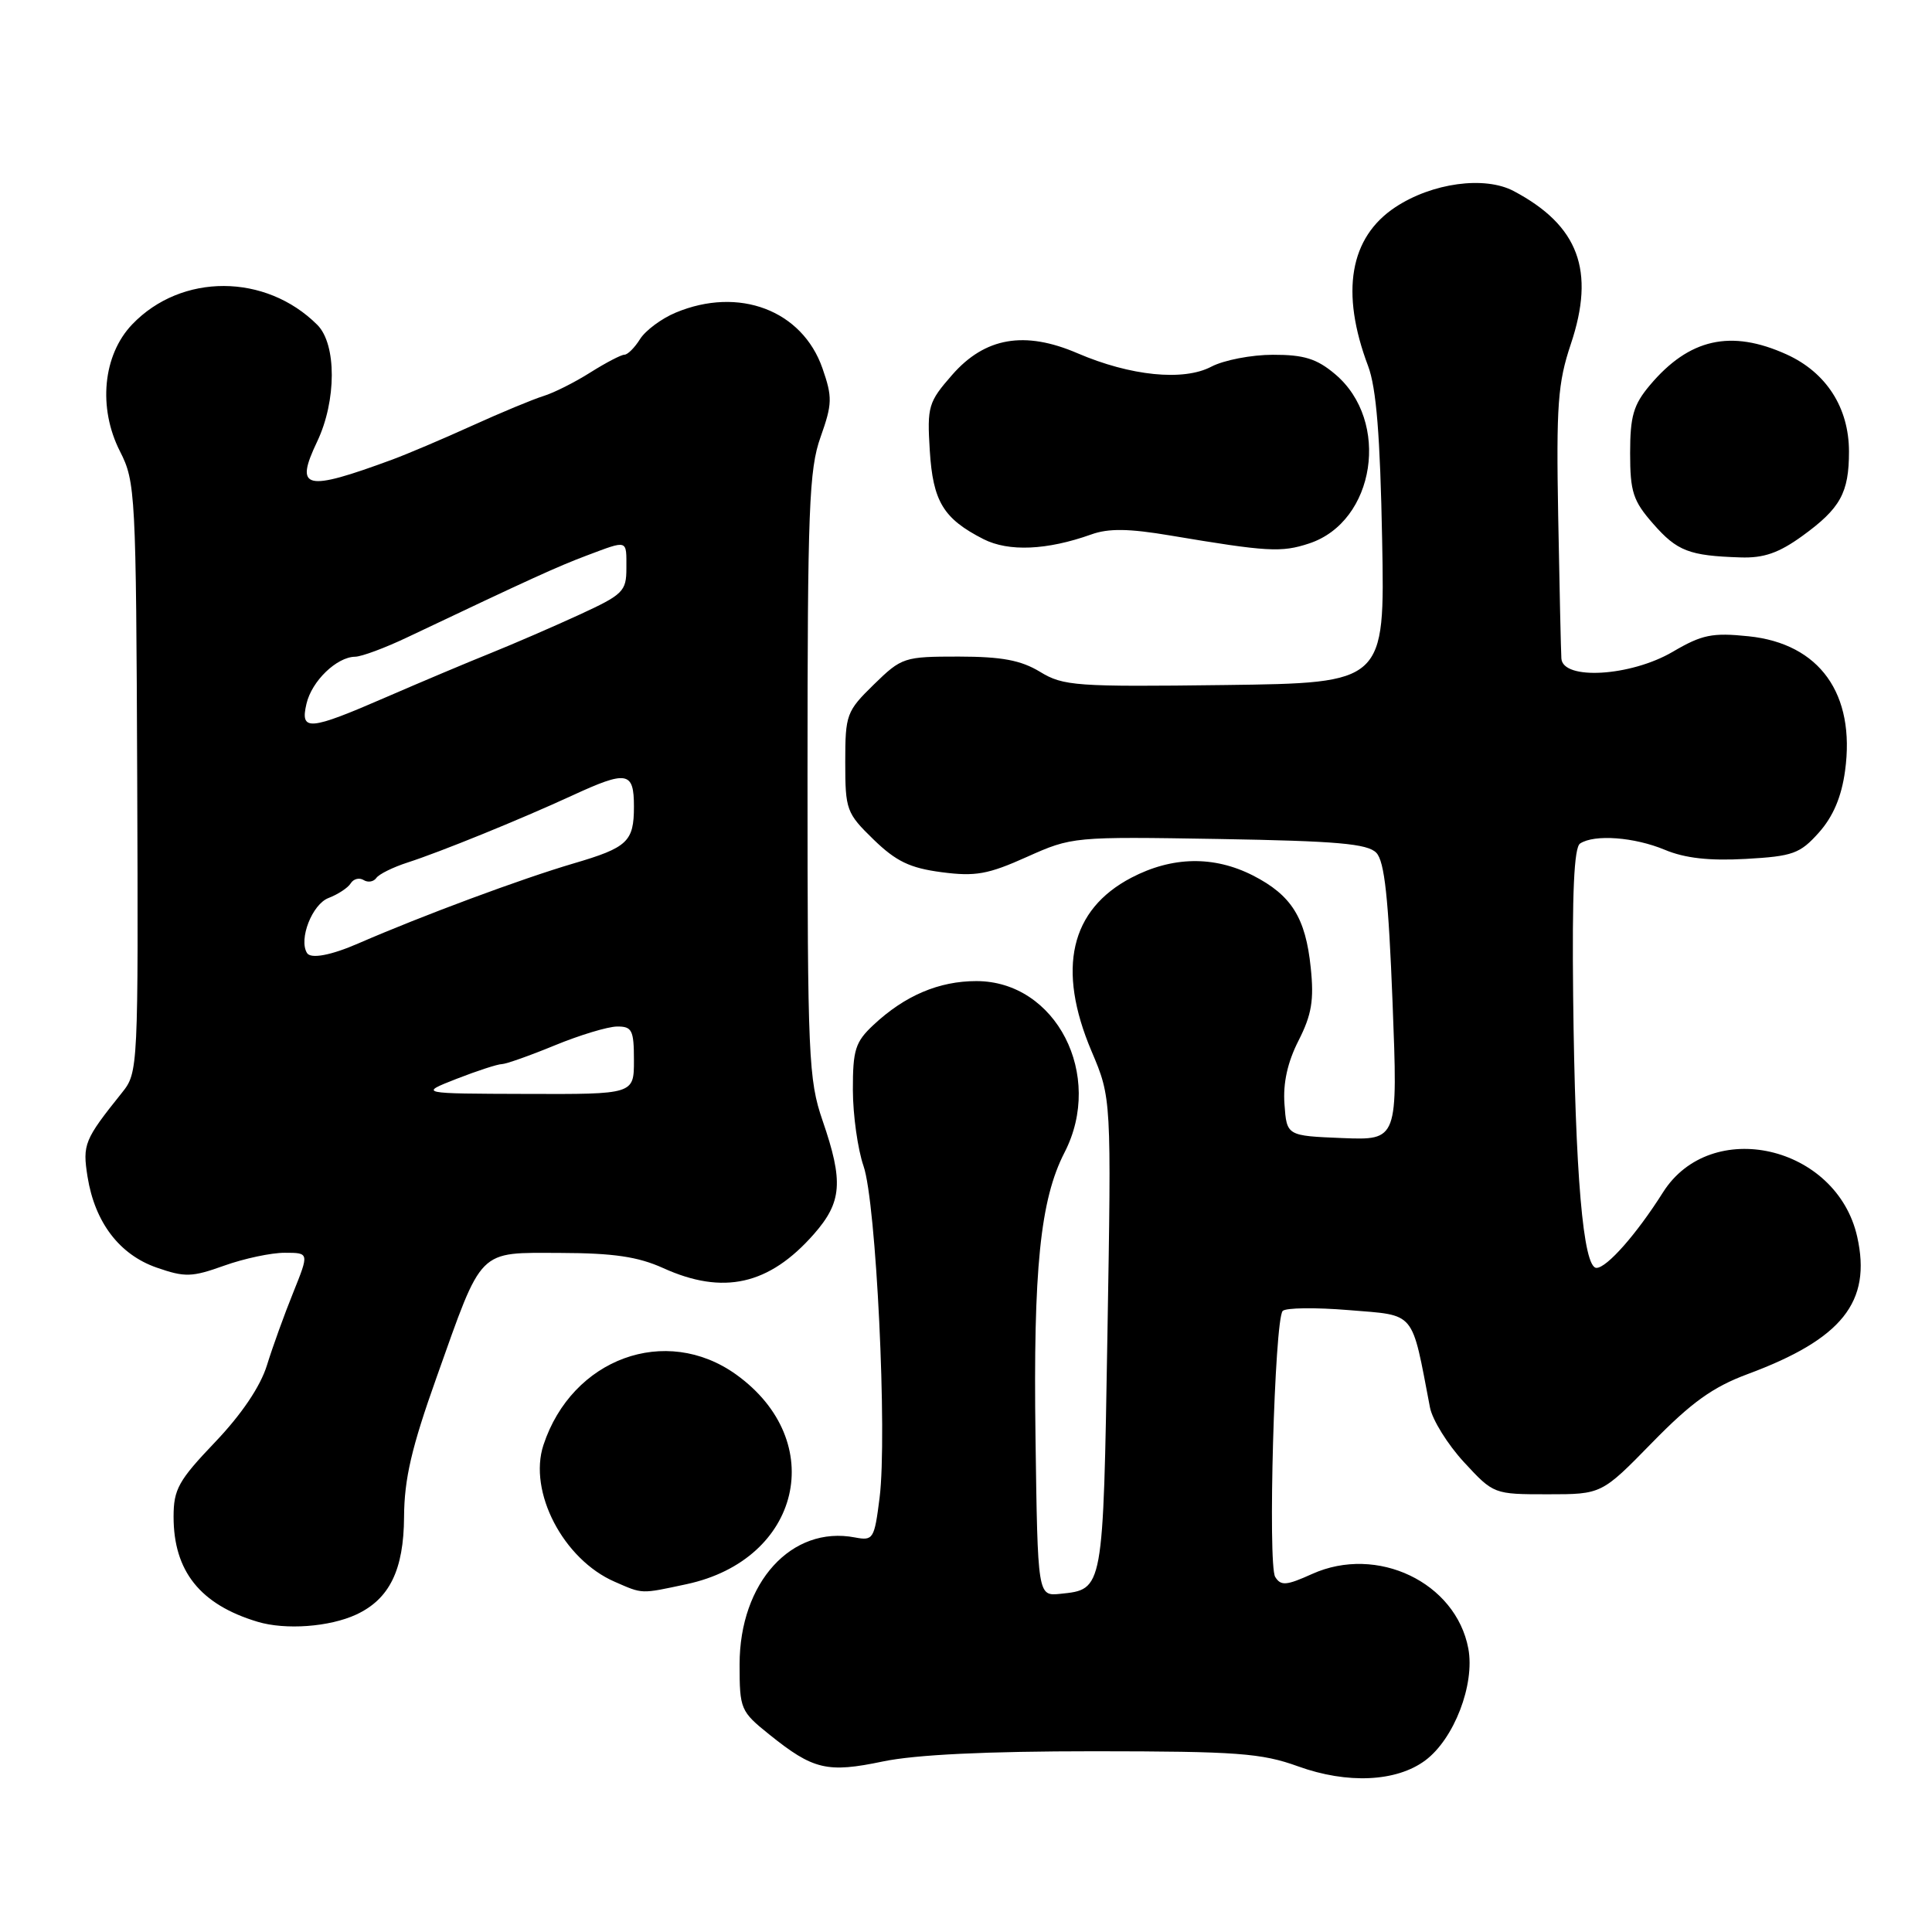 <?xml version="1.0" encoding="UTF-8" standalone="no"?>
<!DOCTYPE svg PUBLIC "-//W3C//DTD SVG 1.1//EN" "http://www.w3.org/Graphics/SVG/1.1/DTD/svg11.dtd" >
<svg xmlns="http://www.w3.org/2000/svg" xmlns:xlink="http://www.w3.org/1999/xlink" version="1.1" viewBox="0 0 256 256">
 <g >
 <path fill="currentColor"
d=" M 188.86 233.26 C 192.67 230.42 195.45 223.20 194.56 218.44 C 192.91 209.67 182.46 204.68 173.86 208.56 C 170.45 210.10 169.72 210.16 168.97 208.95 C 167.97 207.33 168.88 174.91 169.96 173.71 C 170.35 173.28 174.32 173.23 178.77 173.60 C 187.68 174.34 186.99 173.51 189.48 186.50 C 189.80 188.15 191.83 191.41 193.99 193.75 C 197.91 197.99 197.94 198.00 205.08 198.00 C 212.23 198.00 212.23 198.00 218.93 191.14 C 224.13 185.82 226.96 183.79 231.56 182.08 C 244.09 177.43 248.02 172.51 246.09 163.88 C 243.37 151.76 226.70 147.95 220.35 158.00 C 216.87 163.51 212.92 168.00 211.54 168.00 C 209.78 168.00 208.71 155.62 208.45 132.00 C 208.30 118.34 208.57 112.28 209.37 111.77 C 211.28 110.52 216.56 110.92 220.59 112.60 C 223.26 113.72 226.50 114.08 231.33 113.81 C 237.56 113.46 238.51 113.12 241.01 110.32 C 242.90 108.20 244.01 105.59 244.48 102.14 C 245.88 91.94 241.11 85.28 231.70 84.31 C 226.88 83.81 225.52 84.09 221.64 86.37 C 216.07 89.63 207.07 90.17 206.89 87.25 C 206.83 86.29 206.64 77.85 206.47 68.50 C 206.20 53.68 206.42 50.74 208.14 45.60 C 211.41 35.86 209.18 29.88 200.58 25.32 C 196.73 23.28 189.76 24.23 184.88 27.46 C 178.84 31.46 177.59 38.72 181.28 48.50 C 182.37 51.39 182.88 57.75 183.14 71.50 C 183.50 90.50 183.50 90.50 162.31 90.77 C 142.55 91.02 140.89 90.90 137.81 89.02 C 135.27 87.48 132.75 87.01 127.04 87.00 C 119.79 87.00 119.48 87.10 115.79 90.70 C 112.16 94.25 112.00 94.68 112.00 101.00 C 112.00 107.31 112.16 107.75 115.75 111.24 C 118.74 114.14 120.57 115.02 124.76 115.57 C 129.24 116.16 130.92 115.86 136.06 113.55 C 142.05 110.87 142.22 110.85 161.51 111.17 C 177.16 111.44 181.21 111.79 182.37 113.00 C 183.46 114.13 183.98 119.00 184.52 132.80 C 185.23 151.09 185.23 151.09 177.87 150.80 C 170.50 150.50 170.50 150.50 170.20 146.32 C 169.99 143.51 170.61 140.73 172.07 137.87 C 173.80 134.46 174.13 132.53 173.68 128.23 C 173.00 121.60 171.13 118.62 166.03 116.01 C 160.84 113.37 155.33 113.47 149.91 116.30 C 141.81 120.54 140.01 128.37 144.63 139.28 C 147.27 145.50 147.27 145.50 146.74 176.86 C 146.17 210.89 146.22 210.59 140.50 211.19 C 137.50 211.50 137.50 211.50 137.21 190.50 C 136.90 168.17 137.84 158.96 141.05 152.72 C 146.34 142.46 139.93 130.00 129.37 130.00 C 124.41 130.00 119.90 131.92 115.75 135.80 C 113.33 138.06 113.00 139.10 113.01 144.44 C 113.02 147.77 113.66 152.30 114.42 154.50 C 116.10 159.30 117.59 190.15 116.55 198.46 C 115.86 203.93 115.71 204.18 113.29 203.72 C 104.89 202.11 98.00 209.69 98.00 220.53 C 98.00 226.47 98.12 226.77 101.95 229.84 C 107.76 234.51 109.61 234.95 117.00 233.40 C 121.33 232.50 130.67 232.05 145.00 232.05 C 163.93 232.06 167.16 232.30 172.00 234.05 C 178.53 236.41 185.04 236.11 188.86 233.26 Z  M 47.22 213.93 C 51.61 211.88 53.50 208.03 53.54 201.00 C 53.57 195.95 54.53 191.82 57.85 182.50 C 64.00 165.21 63.21 166.00 74.27 166.02 C 81.29 166.04 84.54 166.52 87.86 168.02 C 95.83 171.64 101.92 170.27 107.85 163.52 C 111.57 159.28 111.78 156.57 109.00 148.50 C 107.13 143.07 107.00 140.08 107.00 102.73 C 107.00 67.42 107.20 62.20 108.73 57.91 C 110.29 53.51 110.31 52.63 108.98 48.80 C 106.30 41.11 97.90 37.92 89.52 41.43 C 87.65 42.21 85.53 43.79 84.81 44.93 C 84.10 46.07 83.17 47.00 82.74 47.00 C 82.31 47.00 80.28 48.06 78.23 49.35 C 76.18 50.65 73.38 52.06 72.00 52.48 C 70.62 52.91 66.35 54.68 62.50 56.43 C 58.65 58.18 53.92 60.18 52.00 60.89 C 40.36 65.18 39.01 64.85 42.03 58.50 C 44.60 53.10 44.61 45.61 42.05 43.05 C 35.21 36.21 24.04 36.17 17.52 42.98 C 13.63 47.04 12.96 54.04 15.90 59.81 C 17.95 63.83 18.03 65.34 18.18 103.03 C 18.33 141.71 18.31 142.11 16.16 144.79 C 11.16 151.03 10.92 151.63 11.60 155.93 C 12.57 161.97 15.82 166.24 20.75 167.96 C 24.51 169.27 25.42 169.24 29.72 167.70 C 32.35 166.76 35.96 165.99 37.74 166.00 C 40.97 166.00 40.97 166.00 38.86 171.25 C 37.69 174.14 36.12 178.48 35.37 180.91 C 34.50 183.72 32.01 187.41 28.50 191.09 C 23.65 196.17 23.00 197.34 23.00 200.98 C 23.00 208.19 26.53 212.61 34.12 214.89 C 37.83 216.01 43.67 215.58 47.22 213.93 Z  M 90.98 209.91 C 106.13 206.66 109.84 190.97 97.54 182.13 C 88.22 175.45 75.80 179.99 72.01 191.47 C 69.97 197.66 74.64 206.63 81.45 209.59 C 85.22 211.24 84.85 211.22 90.98 209.91 Z  M 238.80 71.03 C 243.87 67.36 245.00 65.31 245.00 59.82 C 244.99 54.01 241.99 49.35 236.73 46.96 C 229.35 43.62 223.82 44.86 218.62 51.04 C 216.44 53.63 216.00 55.15 216.00 60.04 C 216.00 65.18 216.39 66.37 219.05 69.40 C 222.23 73.03 223.81 73.64 230.60 73.86 C 233.70 73.97 235.70 73.27 238.80 71.03 Z  M 144.59 70.82 C 146.89 69.99 149.58 70.03 155.09 70.96 C 167.95 73.12 169.78 73.23 173.47 72.01 C 182.24 69.12 184.28 55.78 176.90 49.57 C 174.48 47.53 172.78 47.00 168.67 47.01 C 165.83 47.01 162.15 47.72 160.50 48.59 C 156.81 50.53 149.79 49.82 142.78 46.81 C 135.77 43.79 130.51 44.70 126.16 49.68 C 123.01 53.28 122.84 53.85 123.20 59.69 C 123.62 66.46 125.00 68.73 130.32 71.44 C 133.66 73.13 138.72 72.91 144.59 70.82 Z  M 60.50 142.95 C 63.25 141.88 65.95 141.00 66.50 141.00 C 67.05 140.99 70.20 139.88 73.50 138.52 C 76.80 137.16 80.51 136.04 81.75 136.02 C 83.75 136.00 84.00 136.49 84.00 140.50 C 84.00 145.00 84.00 145.00 69.75 144.95 C 55.50 144.91 55.50 144.91 60.50 142.95 Z  M 40.68 126.28 C 39.55 124.46 41.37 119.81 43.53 118.99 C 44.78 118.51 46.11 117.64 46.47 117.05 C 46.84 116.45 47.61 116.26 48.18 116.61 C 48.75 116.97 49.51 116.84 49.86 116.34 C 50.21 115.83 52.08 114.91 54.00 114.29 C 58.37 112.88 68.82 108.63 75.78 105.43 C 83.11 102.05 84.00 102.21 84.00 106.88 C 84.00 111.52 83.16 112.31 76.00 114.41 C 69.07 116.45 56.02 121.30 47.50 125.00 C 43.86 126.59 41.17 127.09 40.68 126.28 Z  M 40.61 93.25 C 41.31 90.24 44.61 87.06 47.05 87.02 C 47.91 87.01 51.06 85.84 54.05 84.41 C 70.50 76.60 73.87 75.07 77.77 73.60 C 83.26 71.54 83.00 71.46 83.00 75.29 C 83.00 78.36 82.57 78.78 76.75 81.46 C 73.31 83.04 68.03 85.33 65.00 86.55 C 61.98 87.76 55.75 90.39 51.16 92.38 C 40.92 96.83 39.75 96.92 40.61 93.25 Z "/>
</g>
</svg>